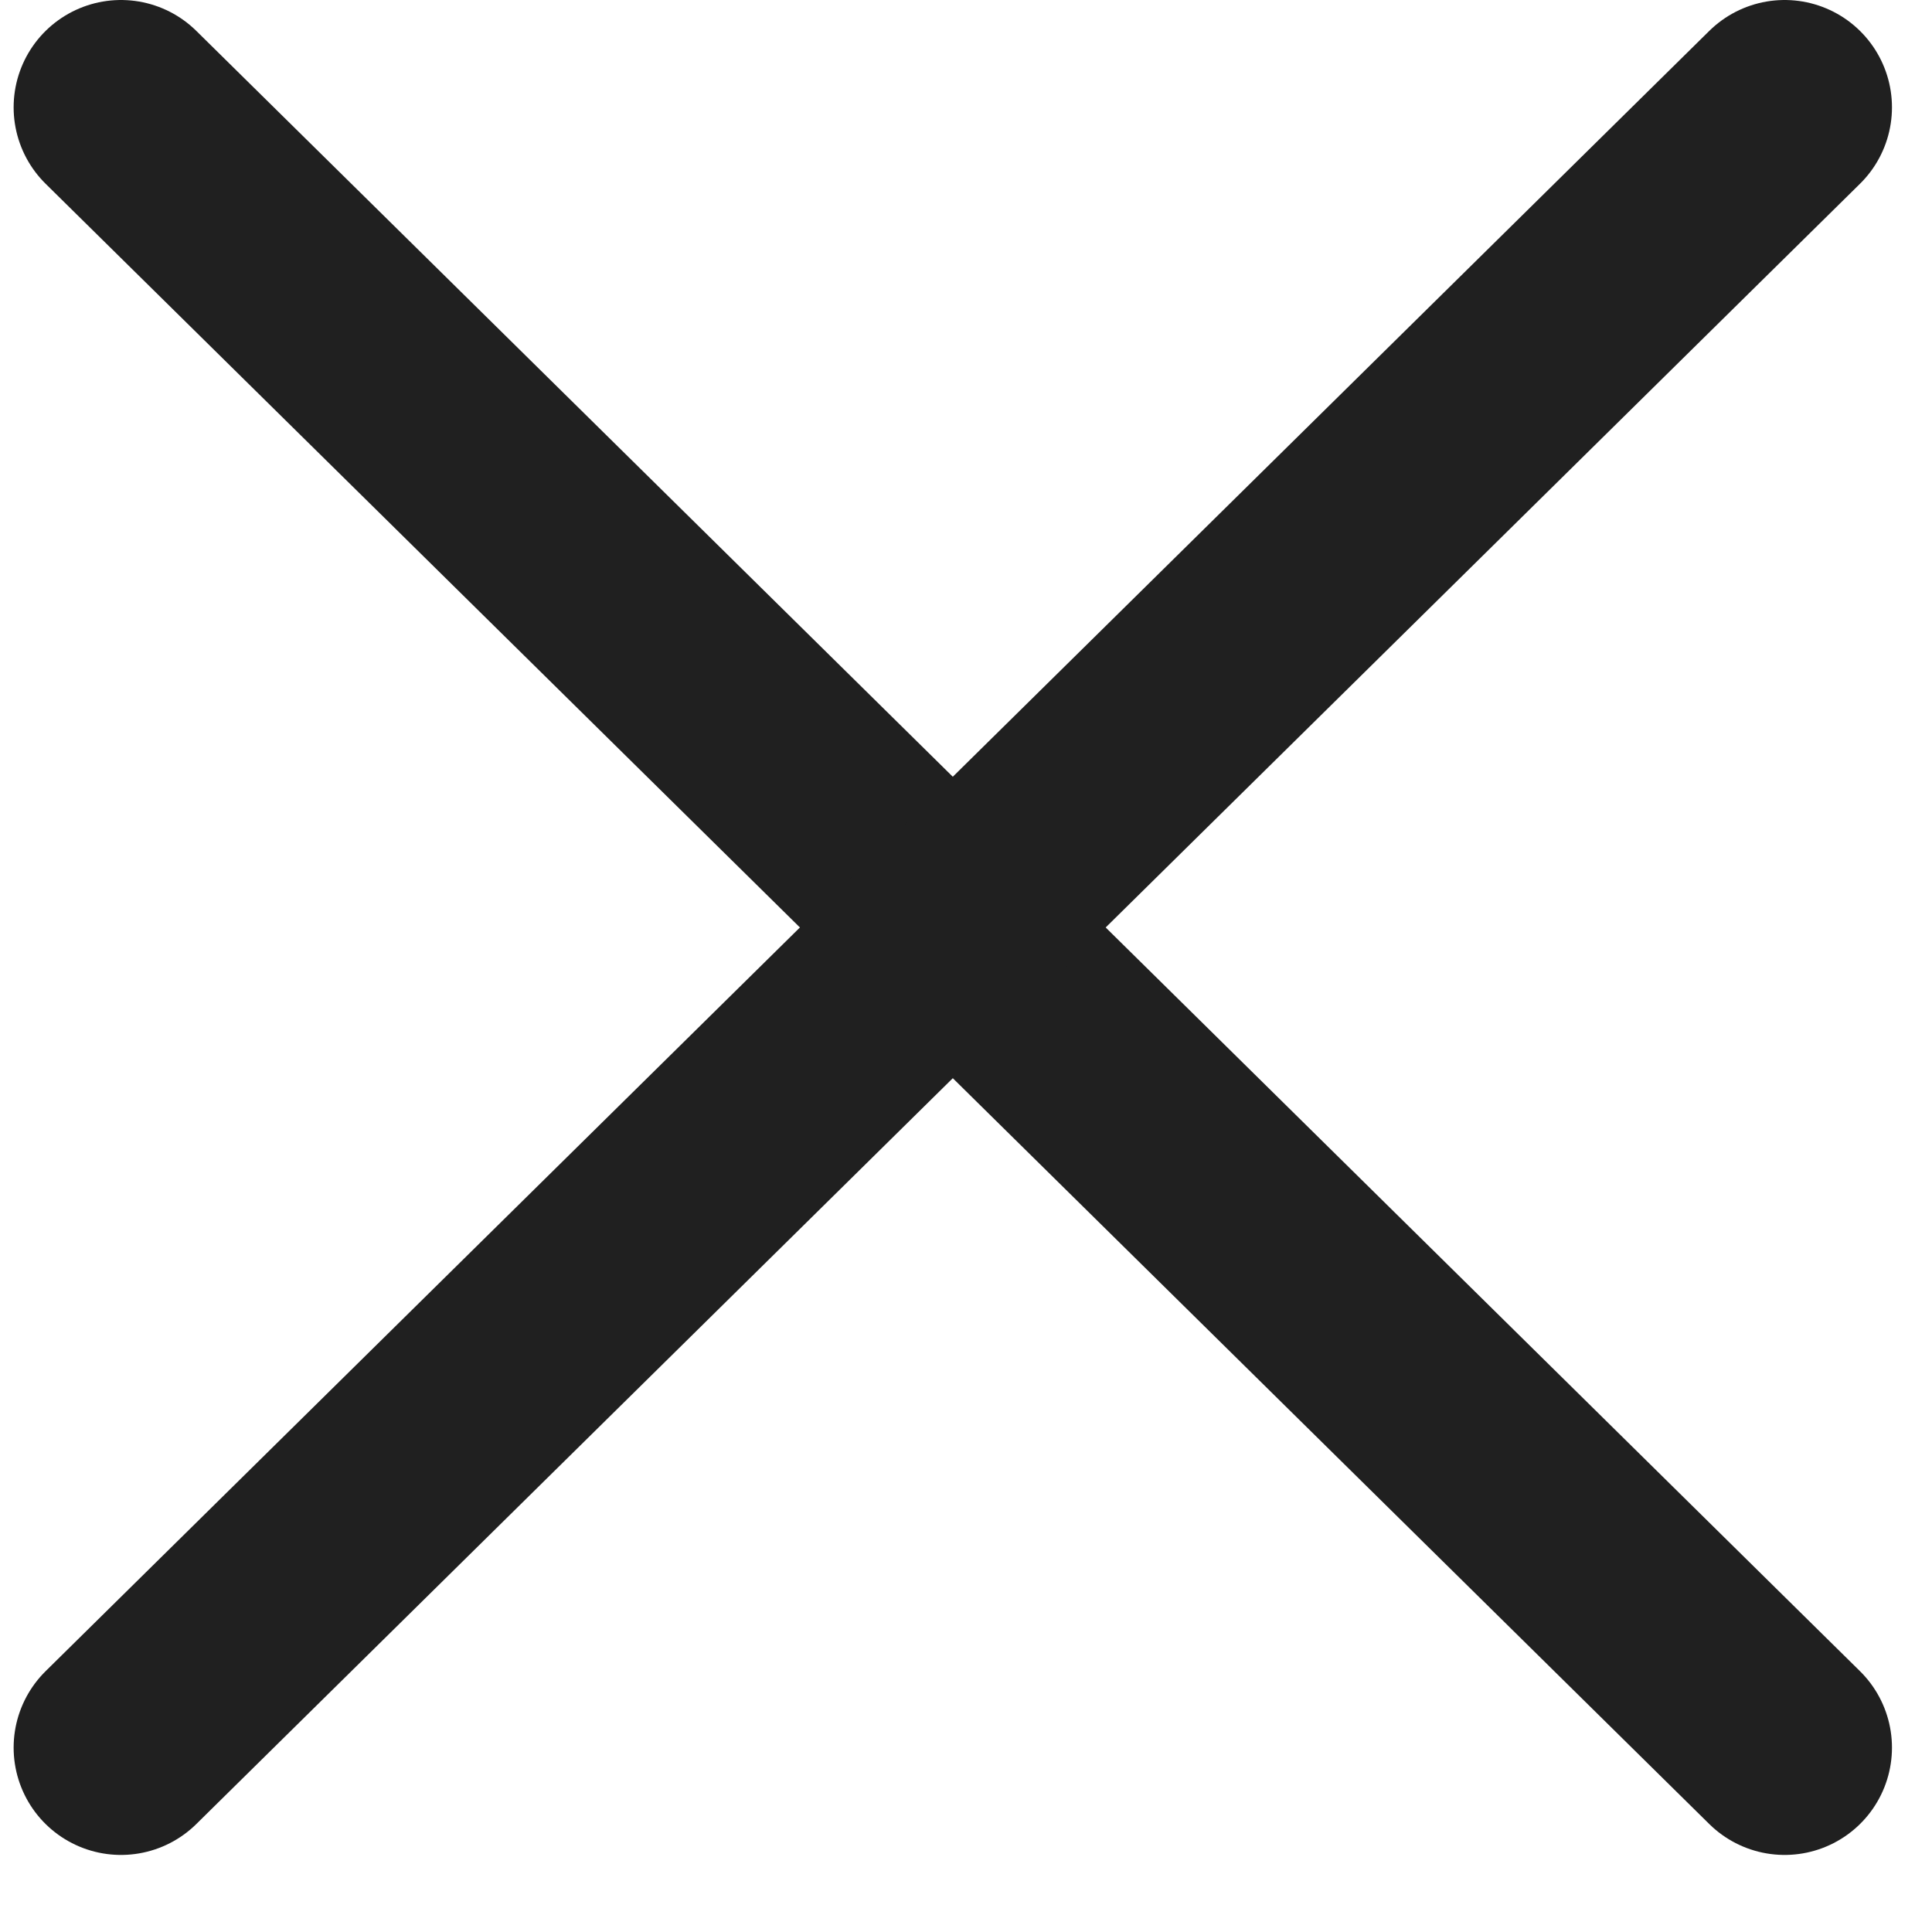 <svg width="18" height="18" viewBox="0 0 18 18" fill="none" xmlns="http://www.w3.org/2000/svg">
<path d="M1.127 1L16.627 16.282" stroke="#202020" stroke-width="2" stroke-linecap="round" stroke-linejoin="round"/>
<path d="M16.627 1L1.127 16.282" stroke="#202020" stroke-width="2" stroke-linecap="round" stroke-linejoin="round"/>
</svg>
